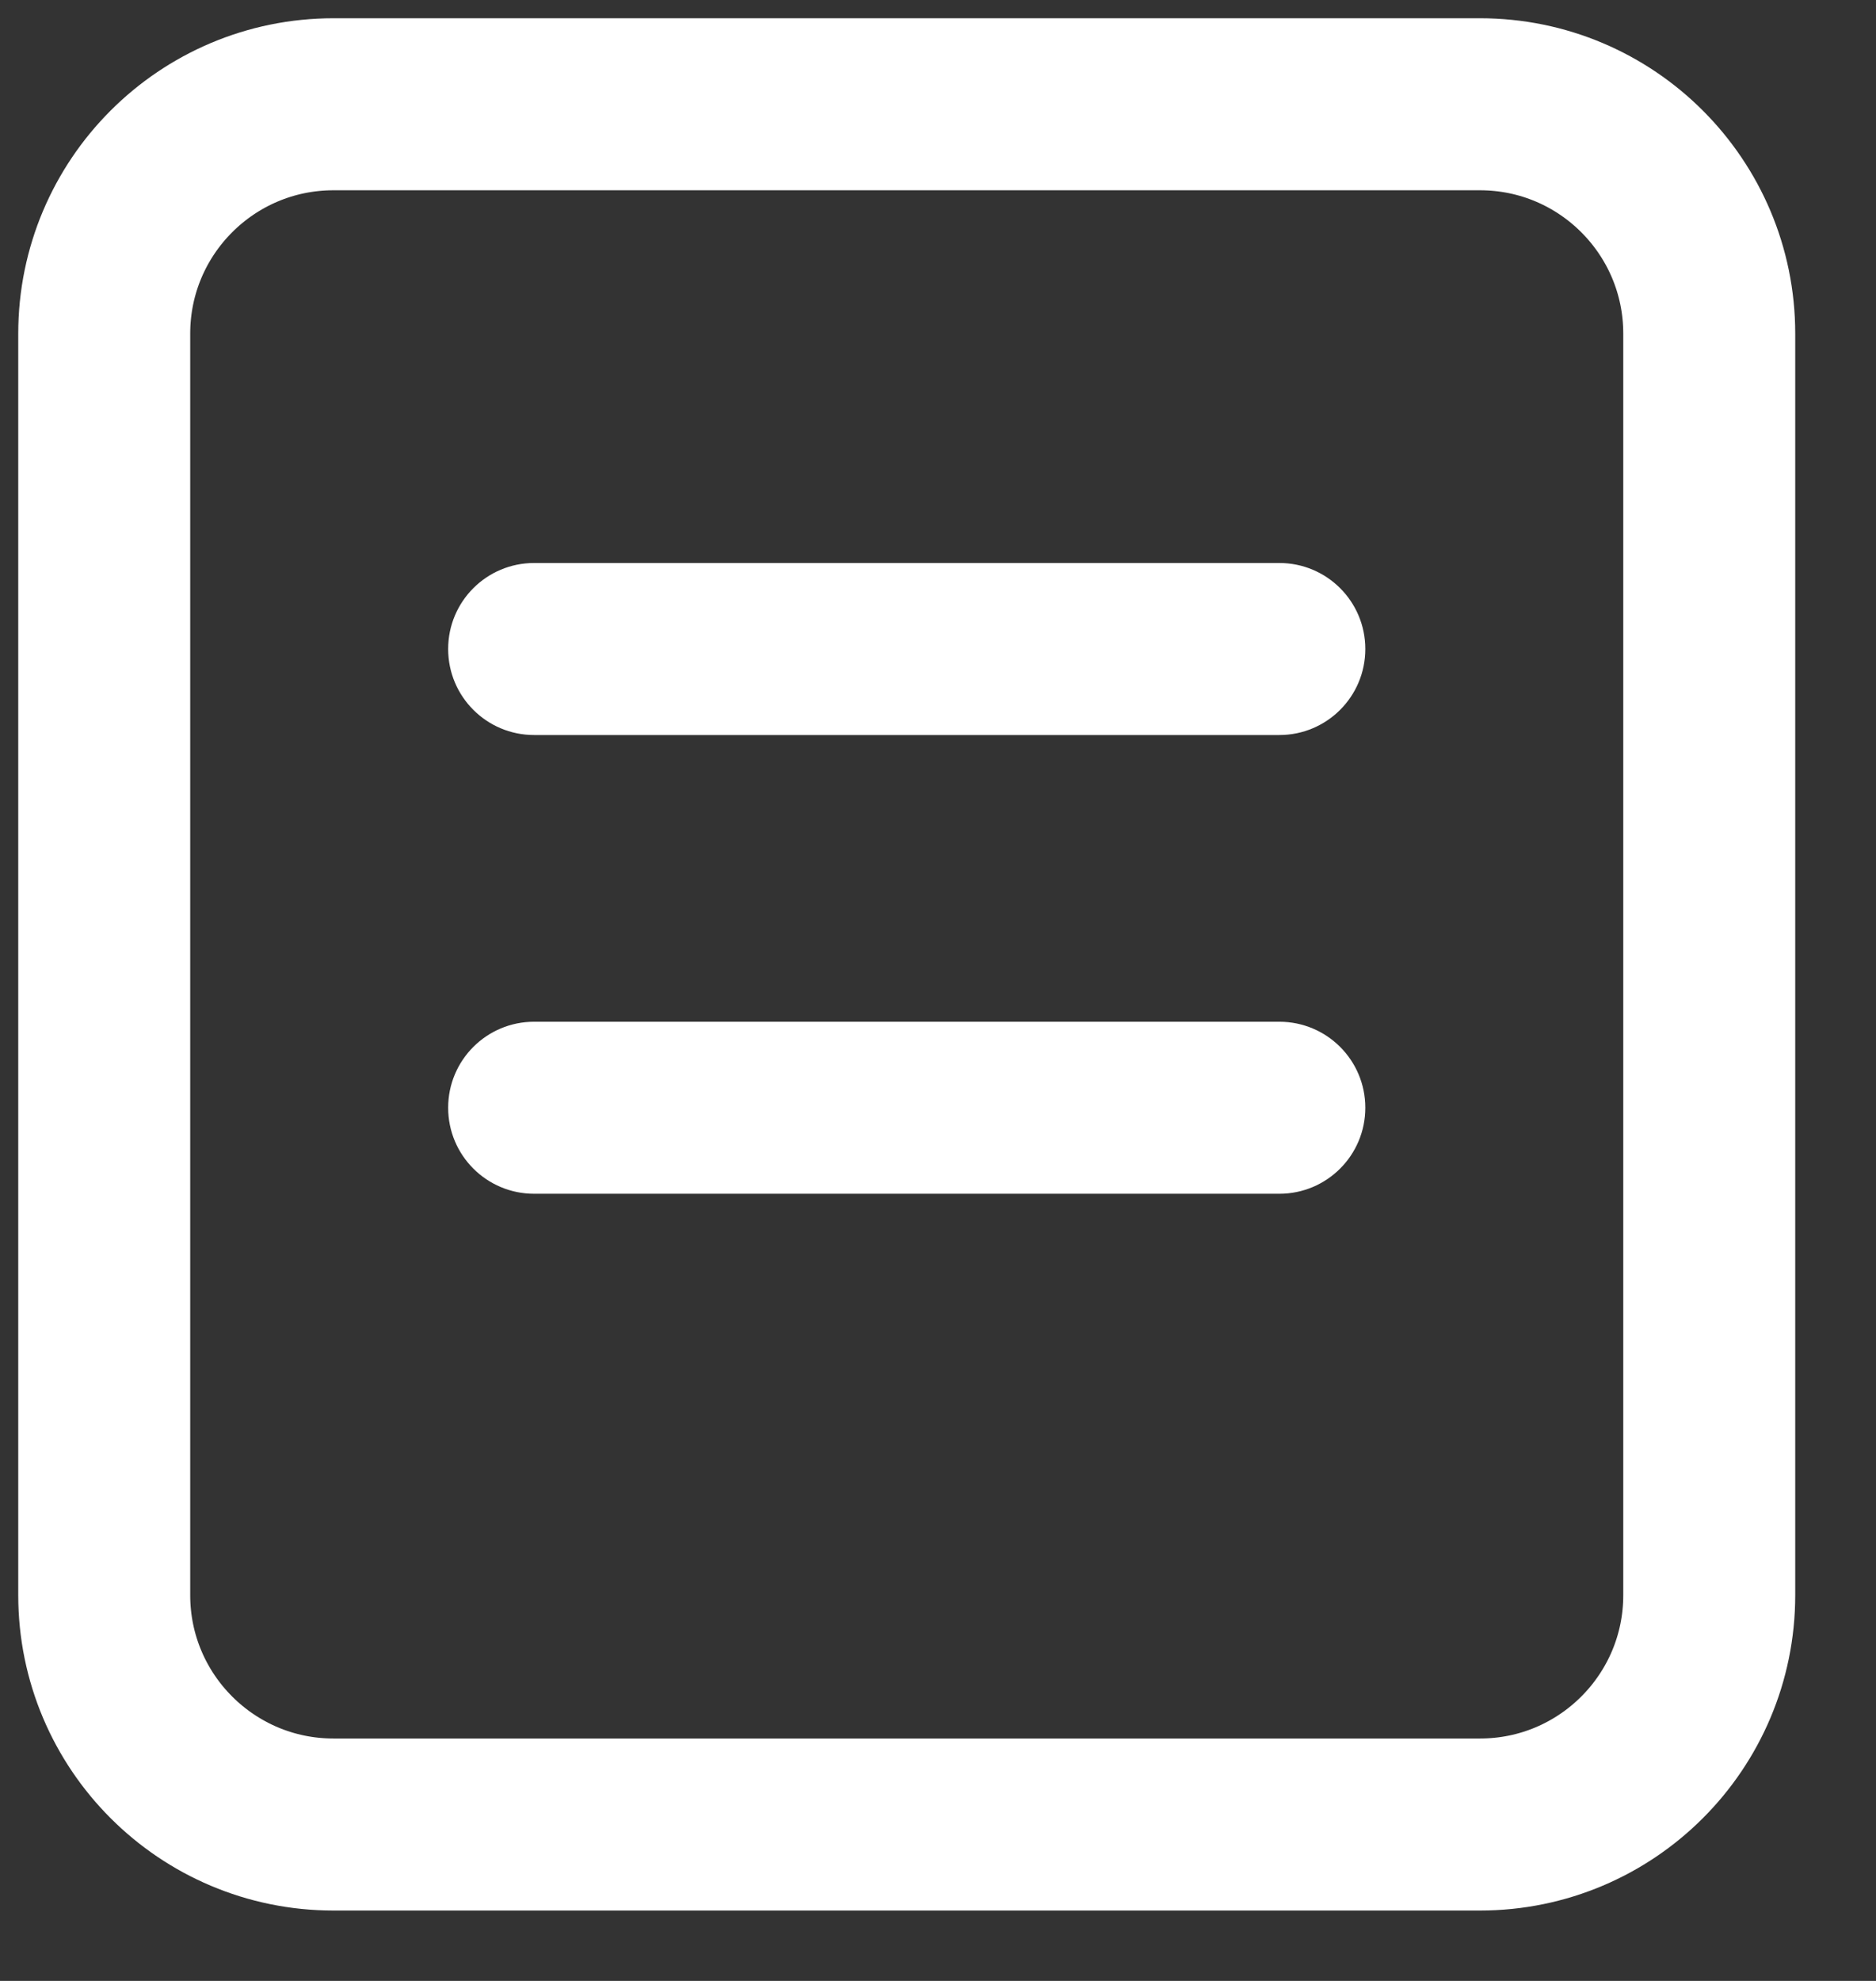 <svg width="18" height="19" viewBox="0 0 18 19" fill="none" xmlns="http://www.w3.org/2000/svg">
<rect x="0" y="0" width="18" height="19" fill="#333333" stroke="none"/>
<path fill-rule="evenodd" clip-rule="evenodd" d="M1 3.2C1 1.985 1.985 1 3.2 1H14.2C15.415 1 16.4 1.985 16.4 3.2V15.3C16.4 16.515 15.415 17.5 14.2 17.5H3.2C1.985 17.5 1 16.515 1 15.3V3.2Z" stroke="white" stroke-width="1.65" stroke-linejoin="round"/>
<path fill-rule="evenodd" clip-rule="evenodd" d="M4.3 6.225C4.3 5.769 4.669 5.4 5.125 5.4H12.275C12.731 5.4 13.1 5.769 13.1 6.225C13.1 6.681 12.731 7.05 12.275 7.05H5.125C4.669 7.05 4.3 6.681 4.3 6.225Z" fill="white"/>
<path fill-rule="evenodd" clip-rule="evenodd" d="M4.3 10.625C4.3 10.169 4.669 9.8 5.125 9.8H12.275C12.731 9.8 13.1 10.169 13.1 10.625C13.1 11.081 12.731 11.45 12.275 11.45H5.125C4.669 11.45 4.3 11.081 4.3 10.625Z" fill="white"/>
</svg>
